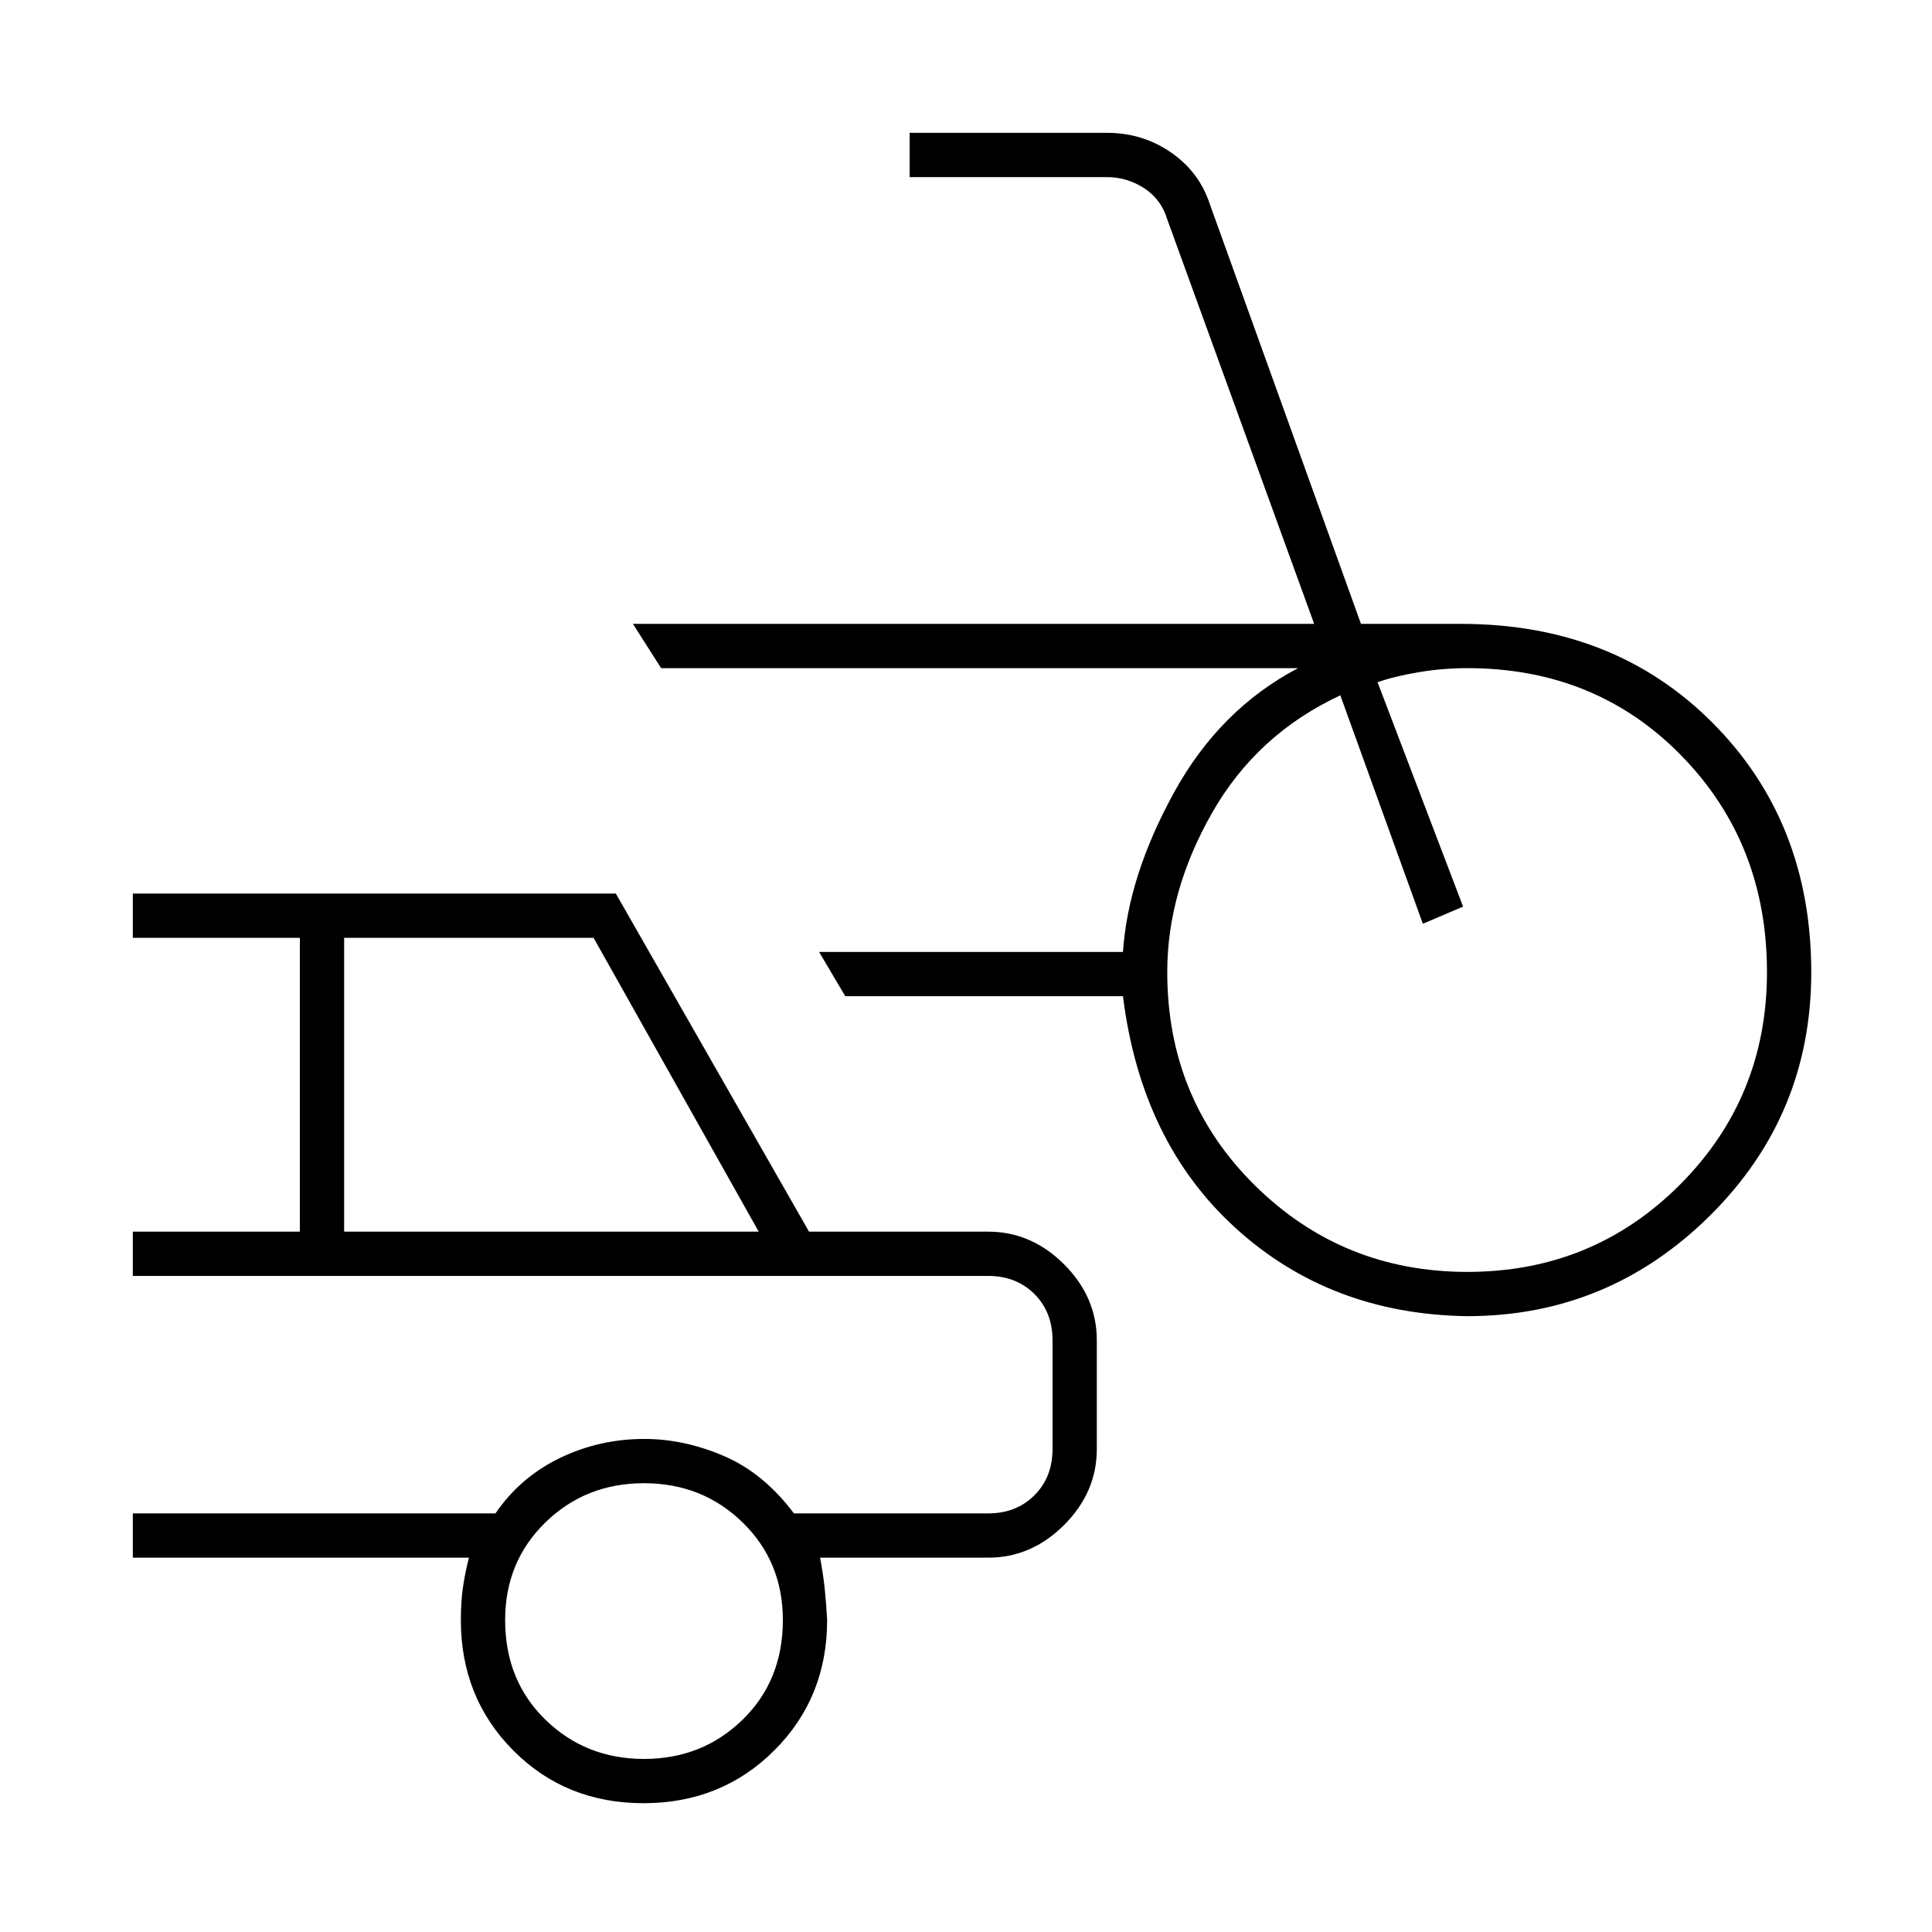 <svg xmlns="http://www.w3.org/2000/svg" height="48" viewBox="0 -960 960 960" width="48"><path d="M729-306q-68-1-115-43.75T558-465H420l-13-22h151q2.5-37.5 25.25-79T645-628H328.5l-14-22H653l-73-201q-3-10-11.5-15.5T550-872h-98v-22h98q17.7 0 31.74 9.67T601-859l75.26 209H726q76 0 125 49.2t49 123.92q0 71.09-50.4 120.98Q799.21-306 729-306Zm.12-22q62.38 0 105.63-43.33Q878-414.67 878-477q0-64-42.5-107.5T729.12-628Q717-628 705-626q-12 2-20.5 5L727-509.5l-20 8.5-41-113.5q-41.52 19.38-63.76 58.46Q580-516.96 580-476.97 580-414 623.53-371q43.54 43 105.59 43ZM319.76-64q-38.68 0-64.72-26.21T229-155q0-9 1-16t3-15H66v-22h180.2q12.3-18 31.96-27.5 19.65-9.5 42.03-9.5 19.81 0 39.56 8.5Q379.5-228 394.5-208H491q14 0 23-9t9-23v-54q0-14-9-23t-23-9H66v-22h83v-146H66v-22h240l96 168h89q21.5 0 37.75 16.25T545-294v54q0 21.5-16.25 37.75T491-186h-83.5q1.5 8 2.25 15t1.25 16q0 38.58-26.28 64.79Q358.45-64 319.76-64ZM171-348h206l-82.05-146H171v146ZM320-86q29 0 49-19.5t20-49.5q0-29-20-48.5T320-223q-29 0-49 19.5T251-155q0 30 20 49.5T320-86Zm-25-181Z"/></svg>